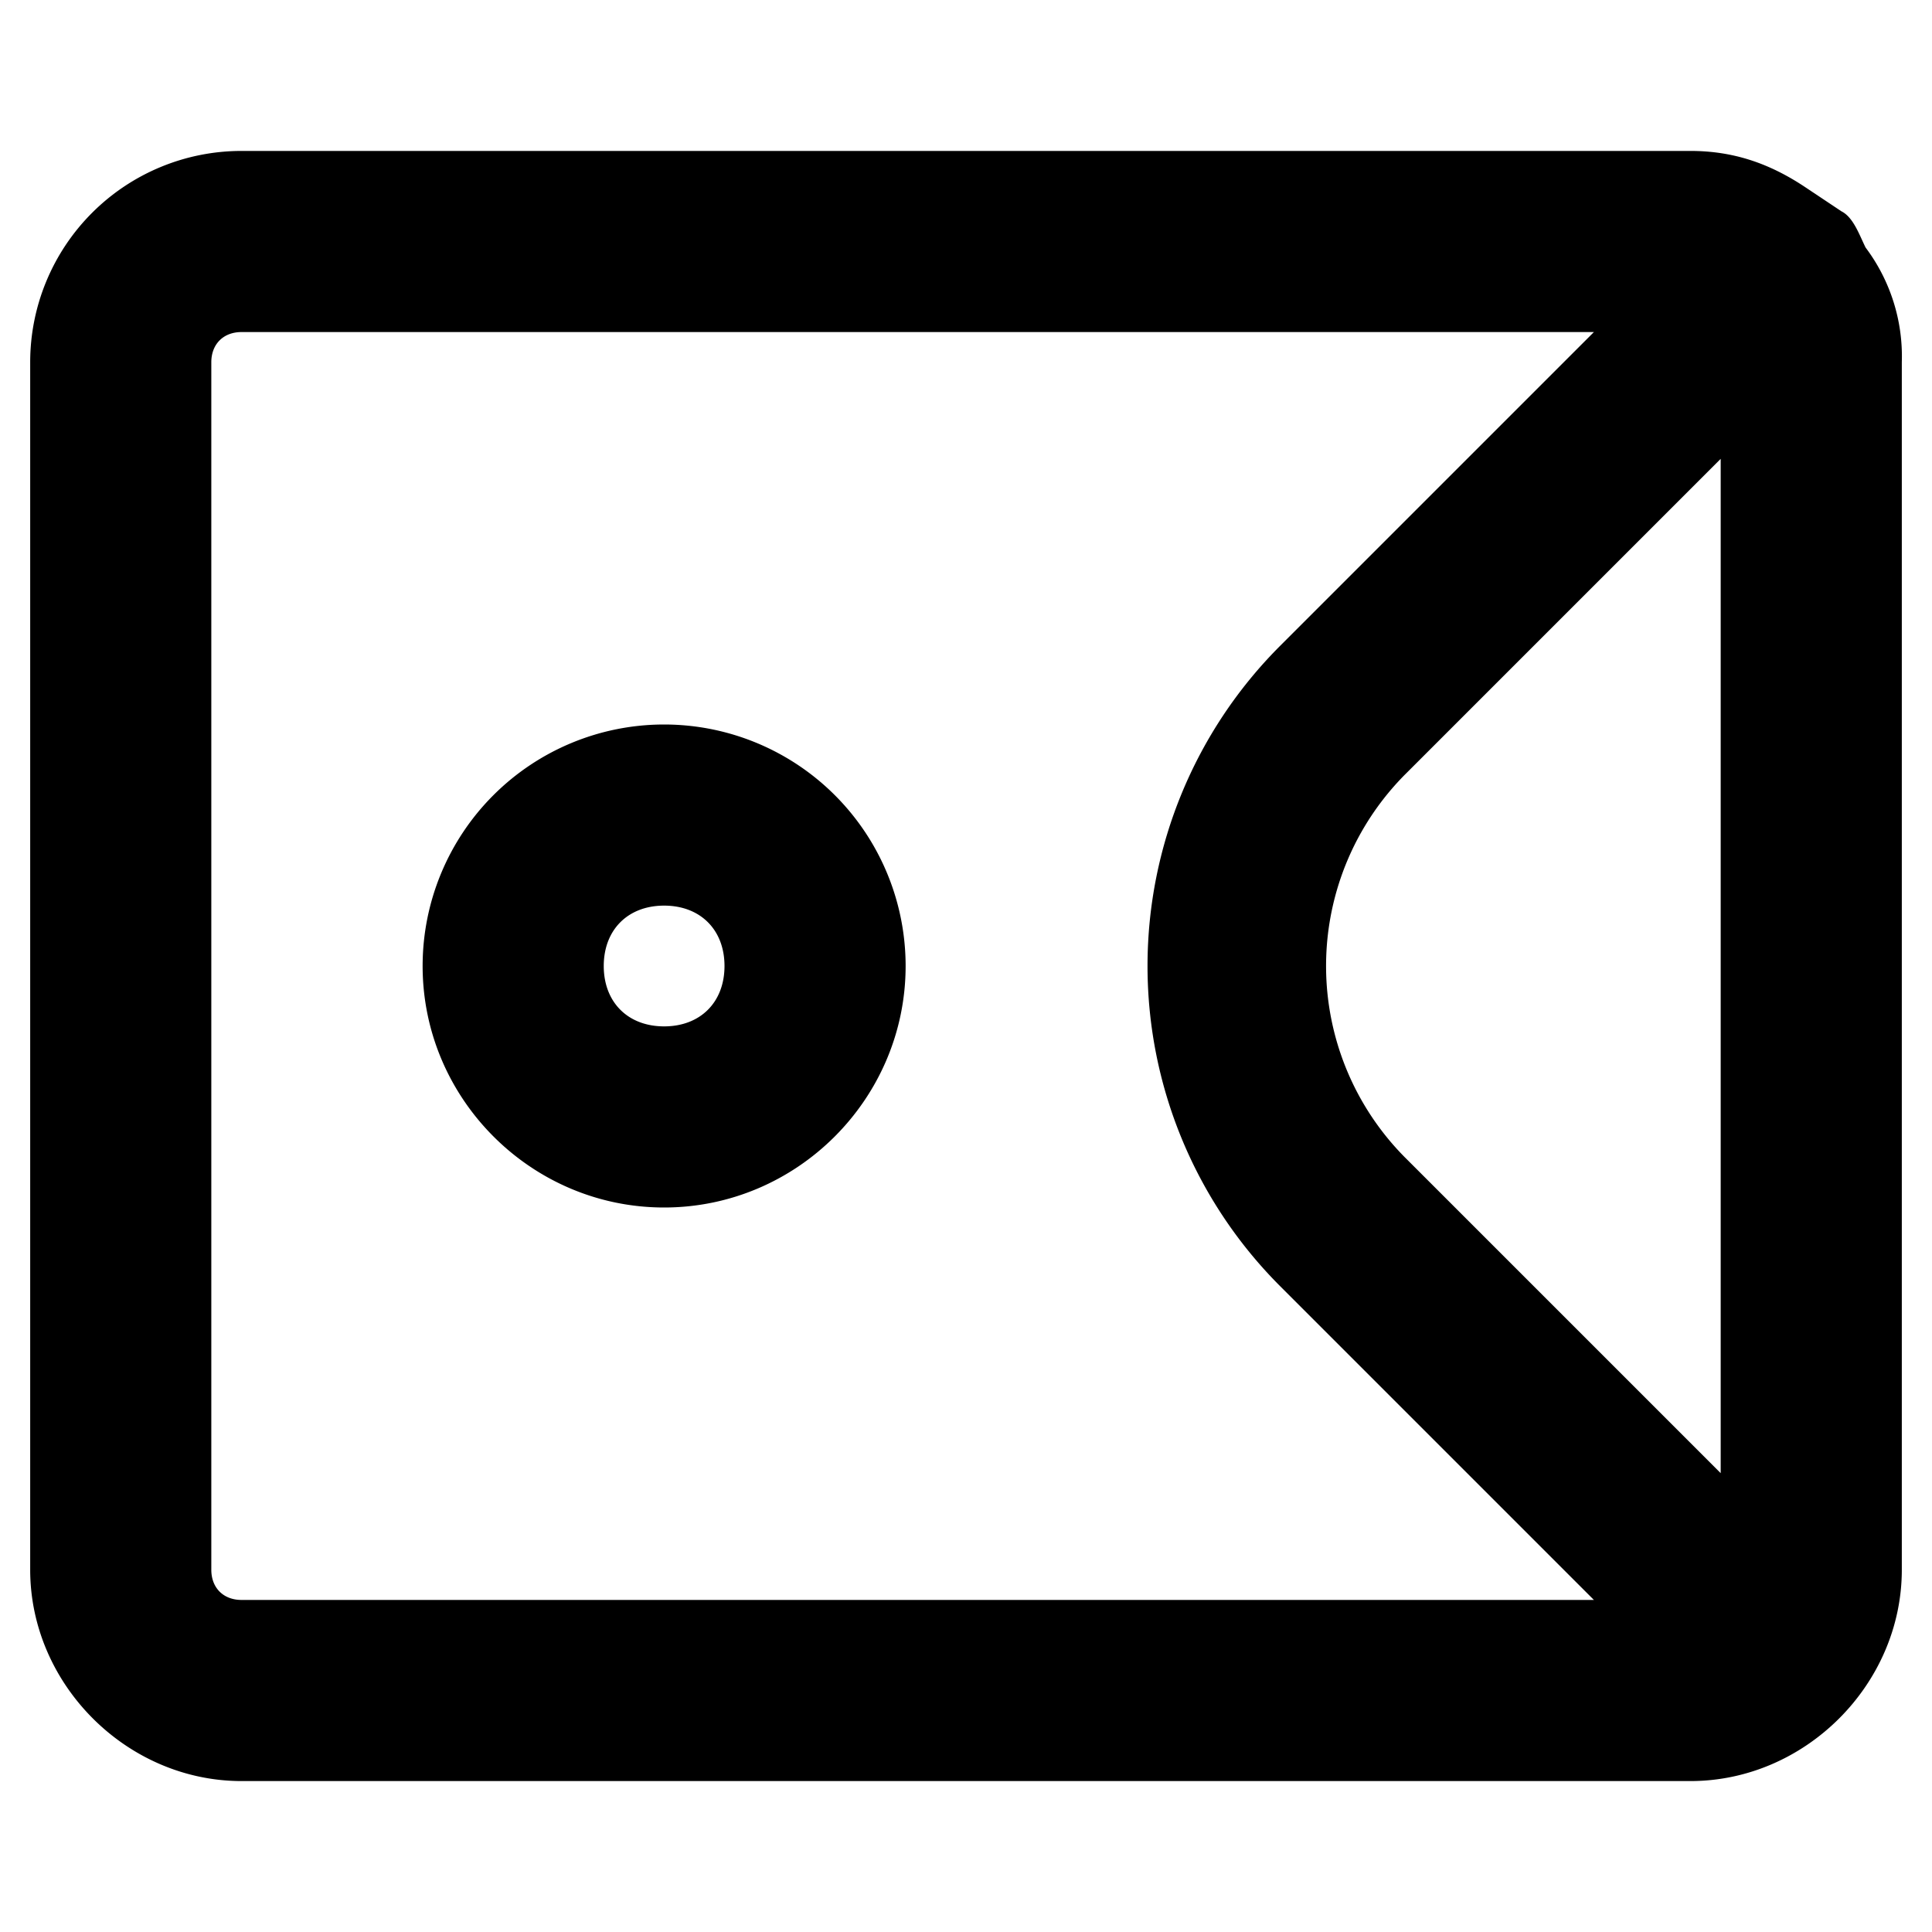 <svg xmlns="http://www.w3.org/2000/svg" viewBox="0 0 32 32"><path d="M30.9 4.1c-.1-.2-.2-.5-.4-.6l-.6-.4c-.6-.4-1.2-.6-1.9-.6H4A3.5 3.5 0 0 0 .5 6v20c0 1.9 1.6 3.5 3.5 3.5h24c1.9 0 3.5-1.6 3.5-3.5V6a3 3 0 0 0-.6-1.9zM4 26.5c-.3 0-.5-.2-.5-.5V6c0-.3.2-.5.5-.5h22.4l-5.2 5.2a7.5 7.5 0 0 0 0 10.6l5.2 5.2H4zm24.5-2.1l-5.2-5.2a4.5 4.5 0 0 1 0-6.4l5.2-5.2v16.8z"/><path d="M11 12a4 4 0 0 0-4 4c0 2.2 1.8 4 4 4s4-1.8 4-4a4 4 0 0 0-4-4zm0 5c-.6 0-1-.4-1-1s.4-1 1-1 1 .4 1 1-.4 1-1 1z"/></svg>